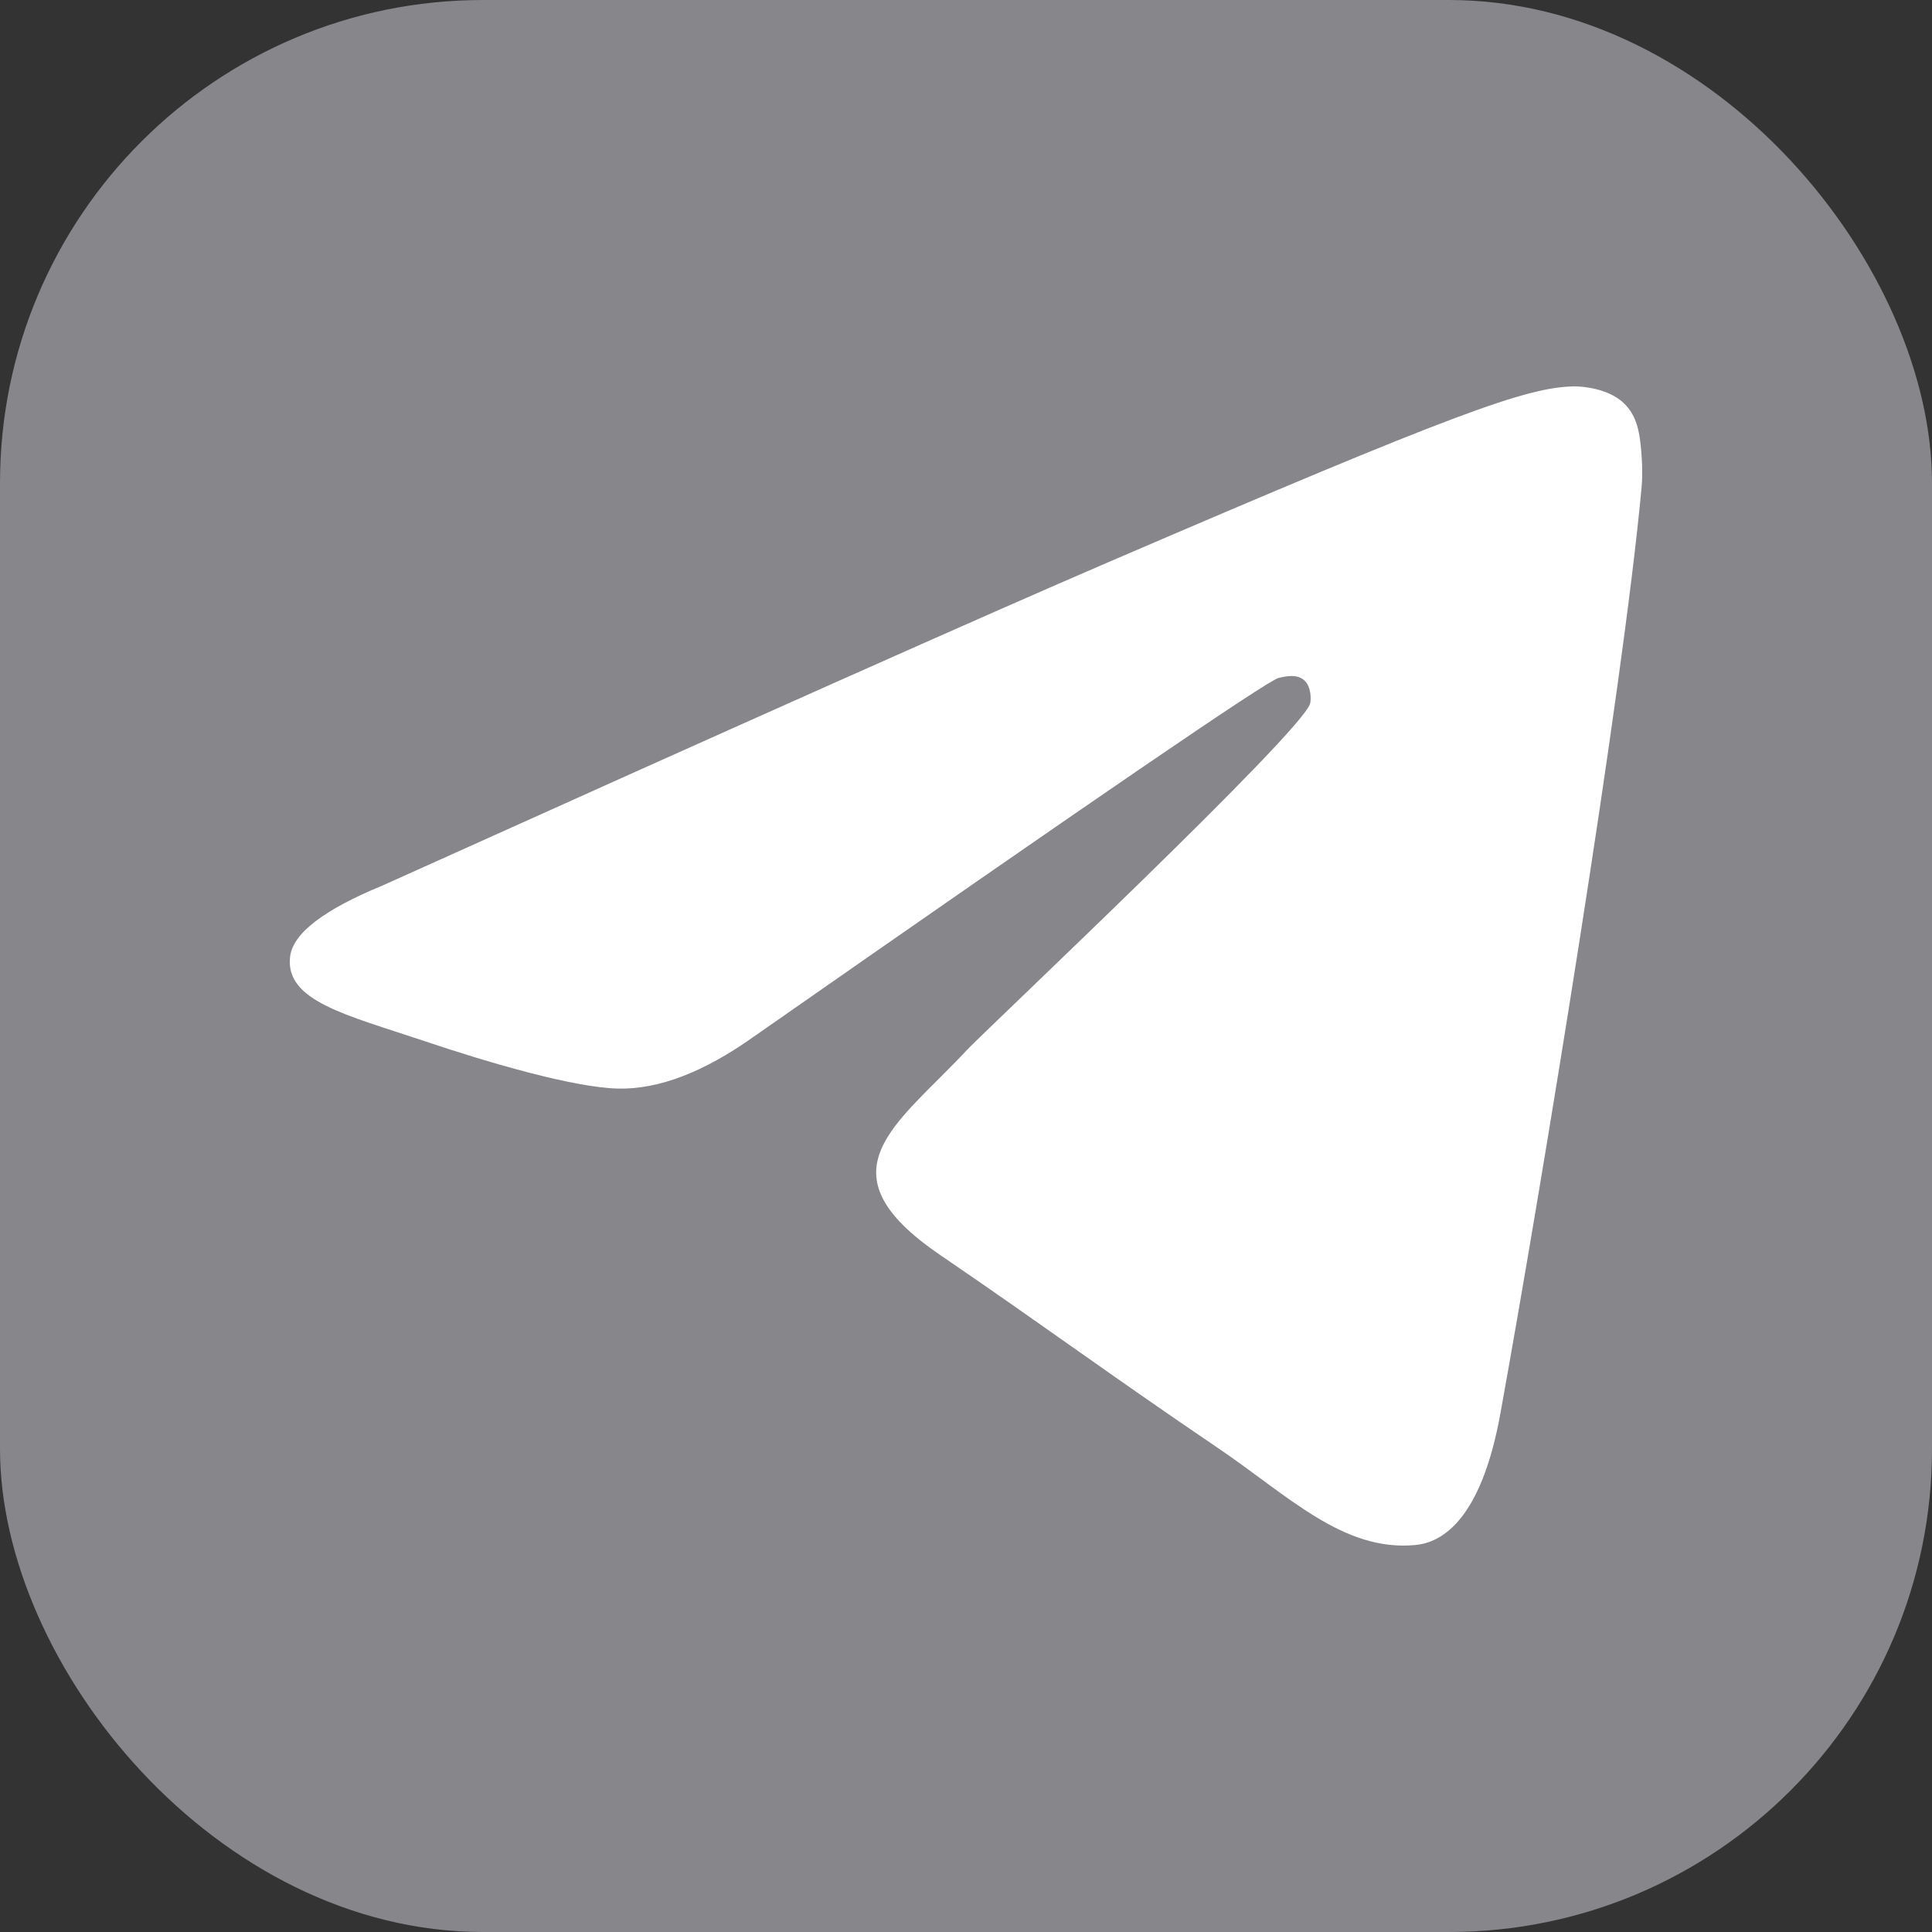 <svg width="20px" height="20px" viewBox="0 0 20 20" version="1.1" xmlns="http://www.w3.org/2000/svg" xmlns:xlink="http://www.w3.org/1999/xlink">
    <rect x="0" y="0" width="20" height="20" fill="#333333" stroke="none"/>
    <g stroke="none" stroke-width="1" fill="none" fill-rule="evenodd">
        <g transform="translate(-172, -544)">
            <g transform="translate(156, 384)">
                <g transform="translate(16, 160)">
                    <rect fill="#86868B" x="0" y="0" width="20" height="20" rx="5"></rect>
                    <path d="M3.962,9.166 C7.721,7.472 10.226,6.356 11.48,5.817 C15.06,4.276 15.804,4.009 16.289,4 C16.396,3.998 16.634,4.025 16.789,4.155 C16.919,4.265 16.955,4.412 16.972,4.516 C16.989,4.62 17.011,4.856 16.994,5.041 C16.8,7.149 15.96,12.266 15.533,14.627 C15.353,15.626 14.997,15.961 14.652,15.994 C13.904,16.065 13.335,15.482 12.61,14.991 C11.475,14.222 10.834,13.743 9.733,12.992 C8.46,12.125 9.285,11.648 10.011,10.868 C10.201,10.665 13.499,7.562 13.563,7.28 C13.571,7.245 13.578,7.114 13.503,7.044 C13.428,6.975 13.316,6.999 13.236,7.018 C13.122,7.044 11.31,8.283 7.798,10.735 C7.284,11.1 6.818,11.278 6.4,11.269 C5.94,11.259 5.055,11 4.396,10.778 C3.589,10.507 2.948,10.364 3.003,9.903 C3.032,9.662 3.352,9.417 3.962,9.166 Z" id="telegram" fill="#FFFFFF" fill-rule="nonzero"></path>
                </g>
            </g>
        </g>
    </g>
</svg>
